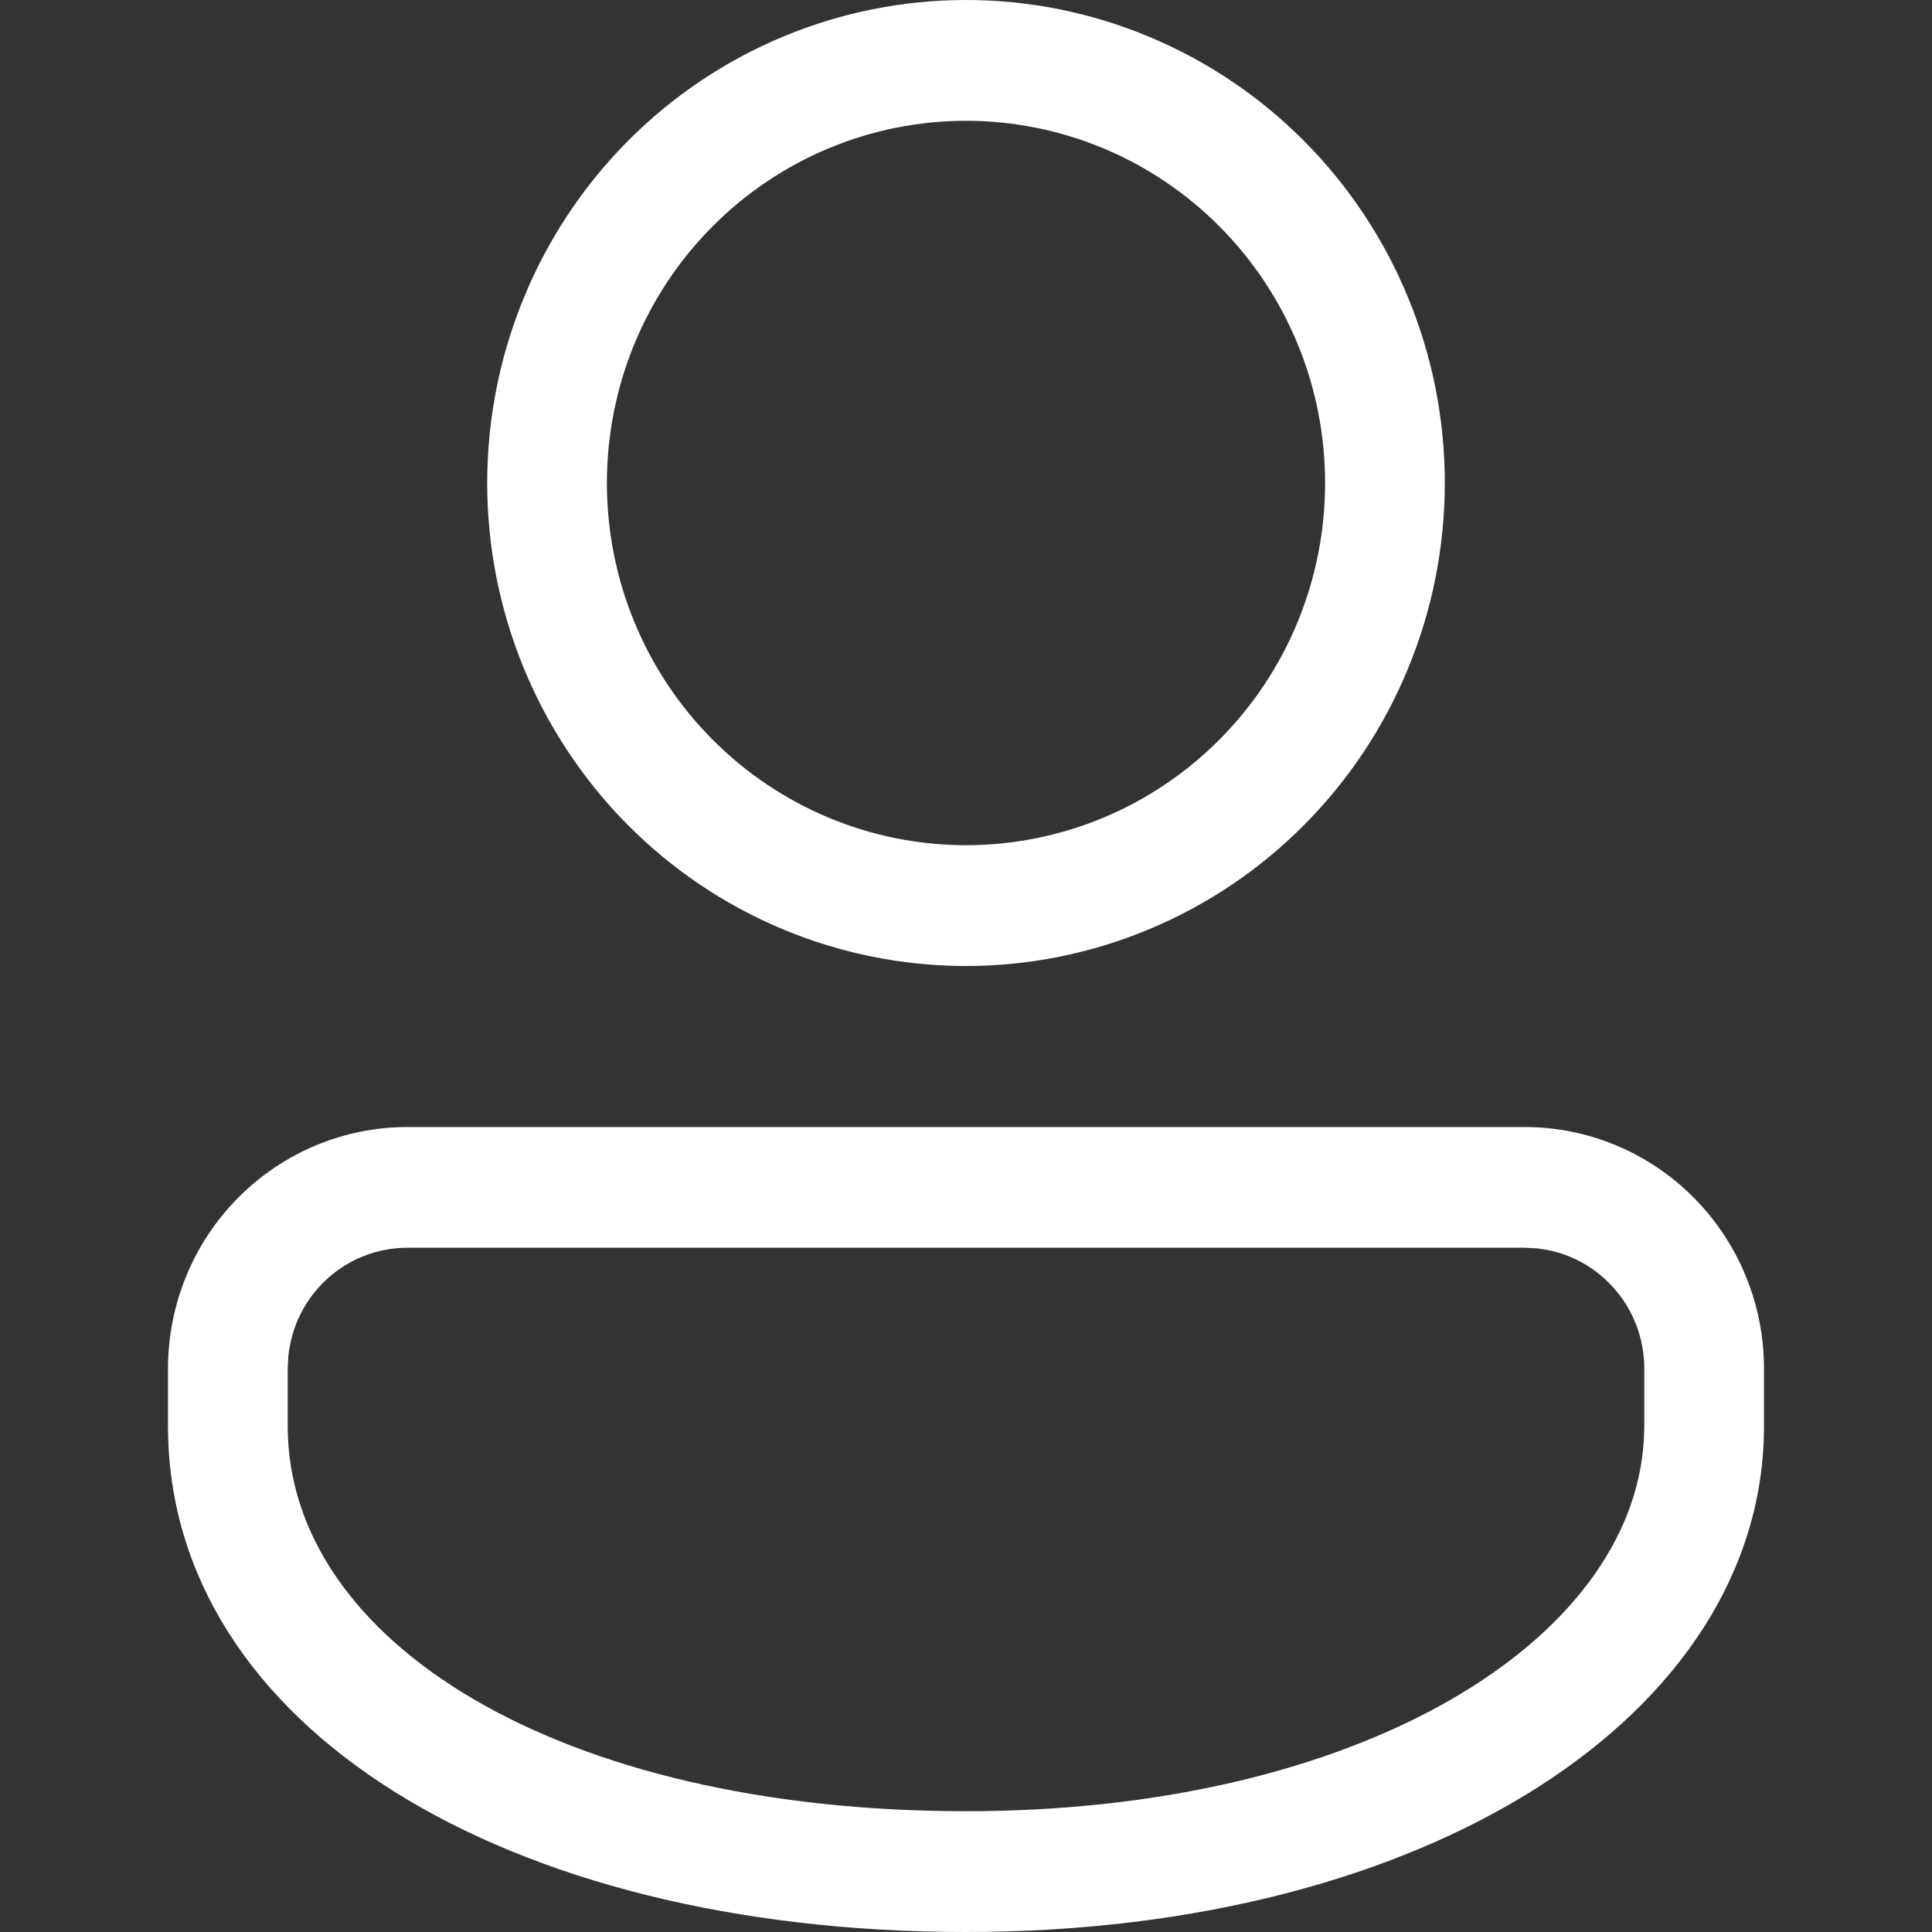 <svg width="23" height="23" viewBox="0 0 23 23" fill="none" xmlns="http://www.w3.org/2000/svg">
<rect x="0" y="0" width="23" height="23" fill="#333333" stroke="none"/>
<g id="Person">
<path id="Vector" d="M18.15 13.417C18.906 13.417 19.631 13.72 20.165 14.259C20.7 14.798 21 15.529 21 16.292V16.977C21 20.405 17 23 11.5 23C6 23 2 20.54 2 16.977V16.292C2 15.529 2.3 14.798 2.835 14.259C3.369 13.72 4.094 13.417 4.85 13.417H18.15ZM18.15 14.854H4.85C4.496 14.854 4.154 14.987 3.892 15.227C3.63 15.467 3.466 15.797 3.432 16.153L3.425 16.292V16.977C3.425 19.54 6.645 21.562 11.5 21.562C16.18 21.562 19.437 19.545 19.57 17.131L19.575 16.977V16.292C19.575 15.934 19.443 15.59 19.205 15.326C18.967 15.061 18.64 14.895 18.288 14.861L18.15 14.854ZM11.5 0C12.248 -1.12519e-08 12.99 0.149 13.681 0.438C14.373 0.727 15.001 1.15 15.53 1.684C16.06 2.218 16.48 2.852 16.766 3.55C17.053 4.247 17.2 4.995 17.2 5.75C17.2 6.505 17.053 7.253 16.766 7.95C16.48 8.648 16.06 9.282 15.53 9.816C15.001 10.35 14.373 10.773 13.681 11.062C12.99 11.351 12.248 11.5 11.5 11.5C9.988 11.5 8.538 10.894 7.469 9.816C6.401 8.738 5.8 7.275 5.8 5.75C5.8 4.225 6.401 2.762 7.469 1.684C8.538 0.606 9.988 2.27242e-08 11.5 0ZM11.5 1.438C10.366 1.438 9.279 1.892 8.477 2.701C7.675 3.509 7.225 4.606 7.225 5.75C7.225 6.894 7.675 7.991 8.477 8.799C9.279 9.608 10.366 10.062 11.5 10.062C12.634 10.062 13.721 9.608 14.523 8.799C15.325 7.991 15.775 6.894 15.775 5.75C15.775 4.606 15.325 3.509 14.523 2.701C13.721 1.892 12.634 1.438 11.5 1.438Z" fill="white"/>
</g>
</svg>
